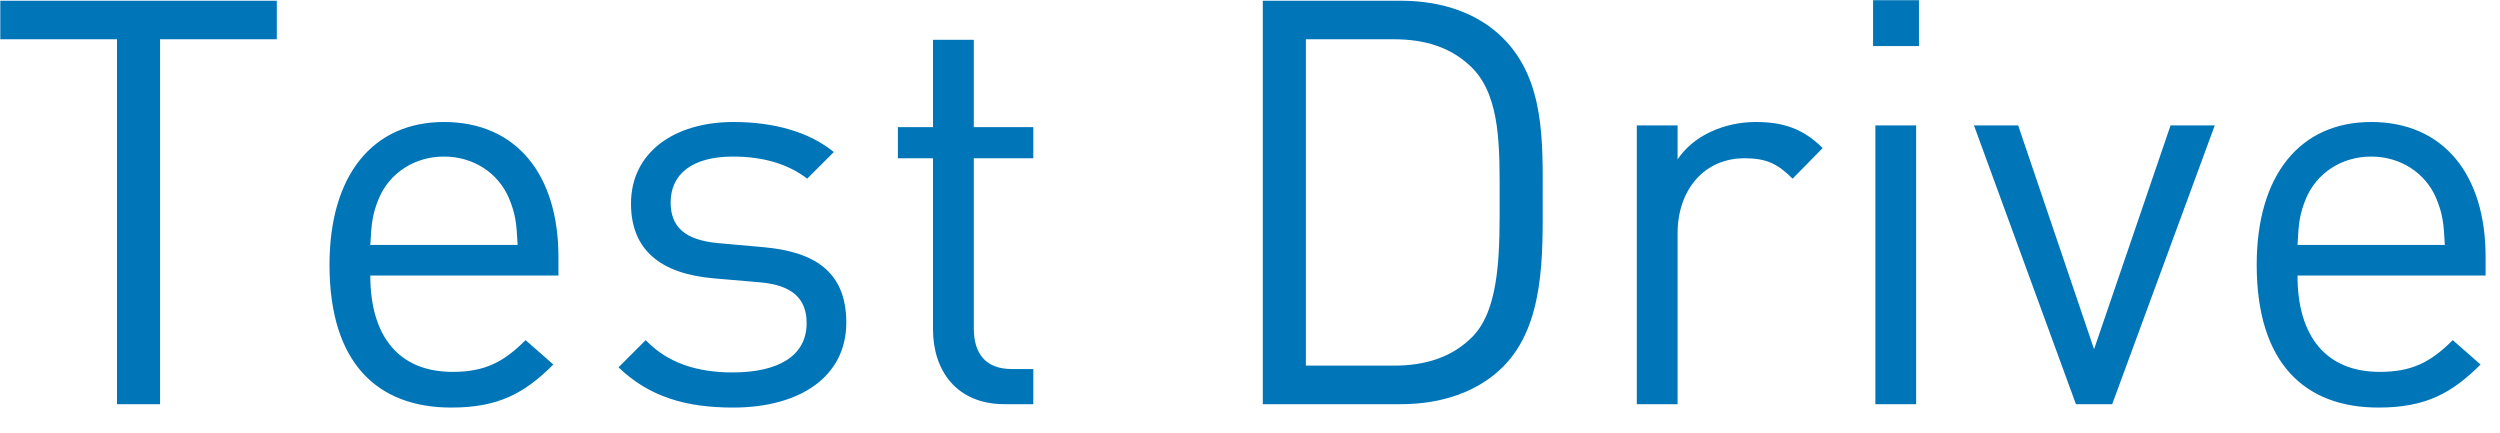 <svg xmlns="http://www.w3.org/2000/svg" xmlns:xlink="http://www.w3.org/1999/xlink" preserveAspectRatio="xMidYMid" width="75" height="13" viewBox="0 0 75 13">

  <path fill="#0075b8" d="M68.925,8.267 C68.925,10.102 69.792,11.156 71.390,11.156 C72.359,11.156 72.920,10.867 73.583,10.204 C73.583,10.204 74.416,10.935 74.416,10.935 C73.565,11.785 72.783,12.227 71.355,12.227 C69.146,12.227 67.701,10.901 67.701,7.943 C67.701,5.241 69.010,3.660 71.135,3.660 C73.294,3.660 74.568,5.224 74.568,7.706 C74.568,7.706 74.568,8.267 74.568,8.267 C74.568,8.267 68.925,8.267 68.925,8.267 ZM73.090,5.955 C72.767,5.189 72.019,4.697 71.135,4.697 C70.251,4.697 69.503,5.189 69.180,5.955 C68.993,6.414 68.959,6.668 68.925,7.349 C68.925,7.349 73.345,7.349 73.345,7.349 C73.311,6.668 73.276,6.414 73.090,5.955 ZM62.278,12.125 C62.278,12.125 59.219,3.762 59.219,3.762 C59.219,3.762 60.545,3.762 60.545,3.762 C60.545,3.762 62.822,10.476 62.822,10.476 C62.822,10.476 65.117,3.762 65.117,3.762 C65.117,3.762 66.443,3.762 66.443,3.762 C66.443,3.762 63.366,12.125 63.366,12.125 C63.366,12.125 62.278,12.125 62.278,12.125 ZM56.192,0.005 C56.192,0.005 57.569,0.005 57.569,0.005 C57.569,0.005 57.569,1.382 57.569,1.382 C57.569,1.382 56.192,1.382 56.192,1.382 C56.192,1.382 56.192,0.005 56.192,0.005 ZM52.334,4.748 C51.109,4.748 50.328,5.717 50.328,6.992 C50.328,6.992 50.328,12.125 50.328,12.125 C50.328,12.125 49.104,12.125 49.104,12.125 C49.104,12.125 49.104,3.762 49.104,3.762 C49.104,3.762 50.328,3.762 50.328,3.762 C50.328,3.762 50.328,4.782 50.328,4.782 C50.787,4.085 51.705,3.660 52.674,3.660 C53.473,3.660 54.084,3.847 54.680,4.442 C54.680,4.442 53.778,5.360 53.778,5.360 C53.319,4.901 52.979,4.748 52.334,4.748 ZM45.091,11.003 C44.360,11.734 43.289,12.125 42.031,12.125 C42.031,12.125 37.884,12.125 37.884,12.125 C37.884,12.125 37.884,0.022 37.884,0.022 C37.884,0.022 42.031,0.022 42.031,0.022 C43.289,0.022 44.360,0.413 45.091,1.144 C46.350,2.402 46.281,4.255 46.281,5.938 C46.281,7.621 46.350,9.745 45.091,11.003 ZM44.190,2.062 C43.562,1.416 42.745,1.178 41.811,1.178 C41.811,1.178 39.176,1.178 39.176,1.178 C39.176,1.178 39.176,10.969 39.176,10.969 C39.176,10.969 41.811,10.969 41.811,10.969 C42.745,10.969 43.562,10.731 44.190,10.085 C45.023,9.218 44.989,7.417 44.989,5.938 C44.989,4.459 45.023,2.929 44.190,2.062 ZM27.990,9.881 C27.990,9.881 27.990,4.748 27.990,4.748 C27.990,4.748 26.937,4.748 26.937,4.748 C26.937,4.748 26.937,3.813 26.937,3.813 C26.937,3.813 27.990,3.813 27.990,3.813 C27.990,3.813 27.990,1.195 27.990,1.195 C27.990,1.195 29.214,1.195 29.214,1.195 C29.214,1.195 29.214,3.813 29.214,3.813 C29.214,3.813 30.999,3.813 30.999,3.813 C30.999,3.813 30.999,4.748 30.999,4.748 C30.999,4.748 29.214,4.748 29.214,4.748 C29.214,4.748 29.214,9.847 29.214,9.847 C29.214,10.612 29.571,11.071 30.354,11.071 C30.354,11.071 30.999,11.071 30.999,11.071 C30.999,11.071 30.999,12.125 30.999,12.125 C30.999,12.125 30.132,12.125 30.132,12.125 C28.704,12.125 27.990,11.122 27.990,9.881 ZM21.581,7.297 C21.581,7.297 22.924,7.417 22.924,7.417 C24.386,7.552 25.389,8.113 25.389,9.677 C25.389,11.292 24.012,12.227 21.989,12.227 C20.578,12.227 19.474,11.904 18.556,11.020 C18.556,11.020 19.371,10.204 19.371,10.204 C20.034,10.901 20.936,11.173 21.973,11.173 C23.349,11.173 24.199,10.680 24.199,9.694 C24.199,8.963 23.773,8.555 22.805,8.470 C22.805,8.470 21.428,8.352 21.428,8.352 C19.797,8.215 18.930,7.484 18.930,6.107 C18.930,4.578 20.221,3.660 22.006,3.660 C23.195,3.660 24.267,3.949 25.015,4.561 C25.015,4.561 24.216,5.360 24.216,5.360 C23.621,4.901 22.855,4.697 21.989,4.697 C20.766,4.697 20.119,5.224 20.119,6.074 C20.119,6.788 20.527,7.212 21.581,7.297 ZM13.574,11.156 C14.543,11.156 15.104,10.867 15.767,10.204 C15.767,10.204 16.600,10.935 16.600,10.935 C15.750,11.785 14.968,12.227 13.540,12.227 C11.330,12.227 9.885,10.901 9.885,7.943 C9.885,5.241 11.194,3.660 13.319,3.660 C15.478,3.660 16.753,5.224 16.753,7.706 C16.753,7.706 16.753,8.267 16.753,8.267 C16.753,8.267 11.109,8.267 11.109,8.267 C11.109,10.102 11.977,11.156 13.574,11.156 ZM15.529,7.349 C15.495,6.668 15.461,6.414 15.273,5.955 C14.951,5.189 14.203,4.697 13.319,4.697 C12.436,4.697 11.687,5.189 11.364,5.955 C11.178,6.414 11.144,6.668 11.109,7.349 C11.109,7.349 15.529,7.349 15.529,7.349 ZM4.802,12.125 C4.802,12.125 3.510,12.125 3.510,12.125 C3.510,12.125 3.510,1.178 3.510,1.178 C3.510,1.178 0.009,1.178 0.009,1.178 C0.009,1.178 0.009,0.022 0.009,0.022 C0.009,0.022 8.304,0.022 8.304,0.022 C8.304,0.022 8.304,1.178 8.304,1.178 C8.304,1.178 4.802,1.178 4.802,1.178 C4.802,1.178 4.802,12.125 4.802,12.125 ZM57.484,12.125 C57.484,12.125 56.261,12.125 56.261,12.125 C56.261,12.125 56.261,3.762 56.261,3.762 C56.261,3.762 57.484,3.762 57.484,3.762 C57.484,3.762 57.484,12.125 57.484,12.125 Z" />
</svg>
